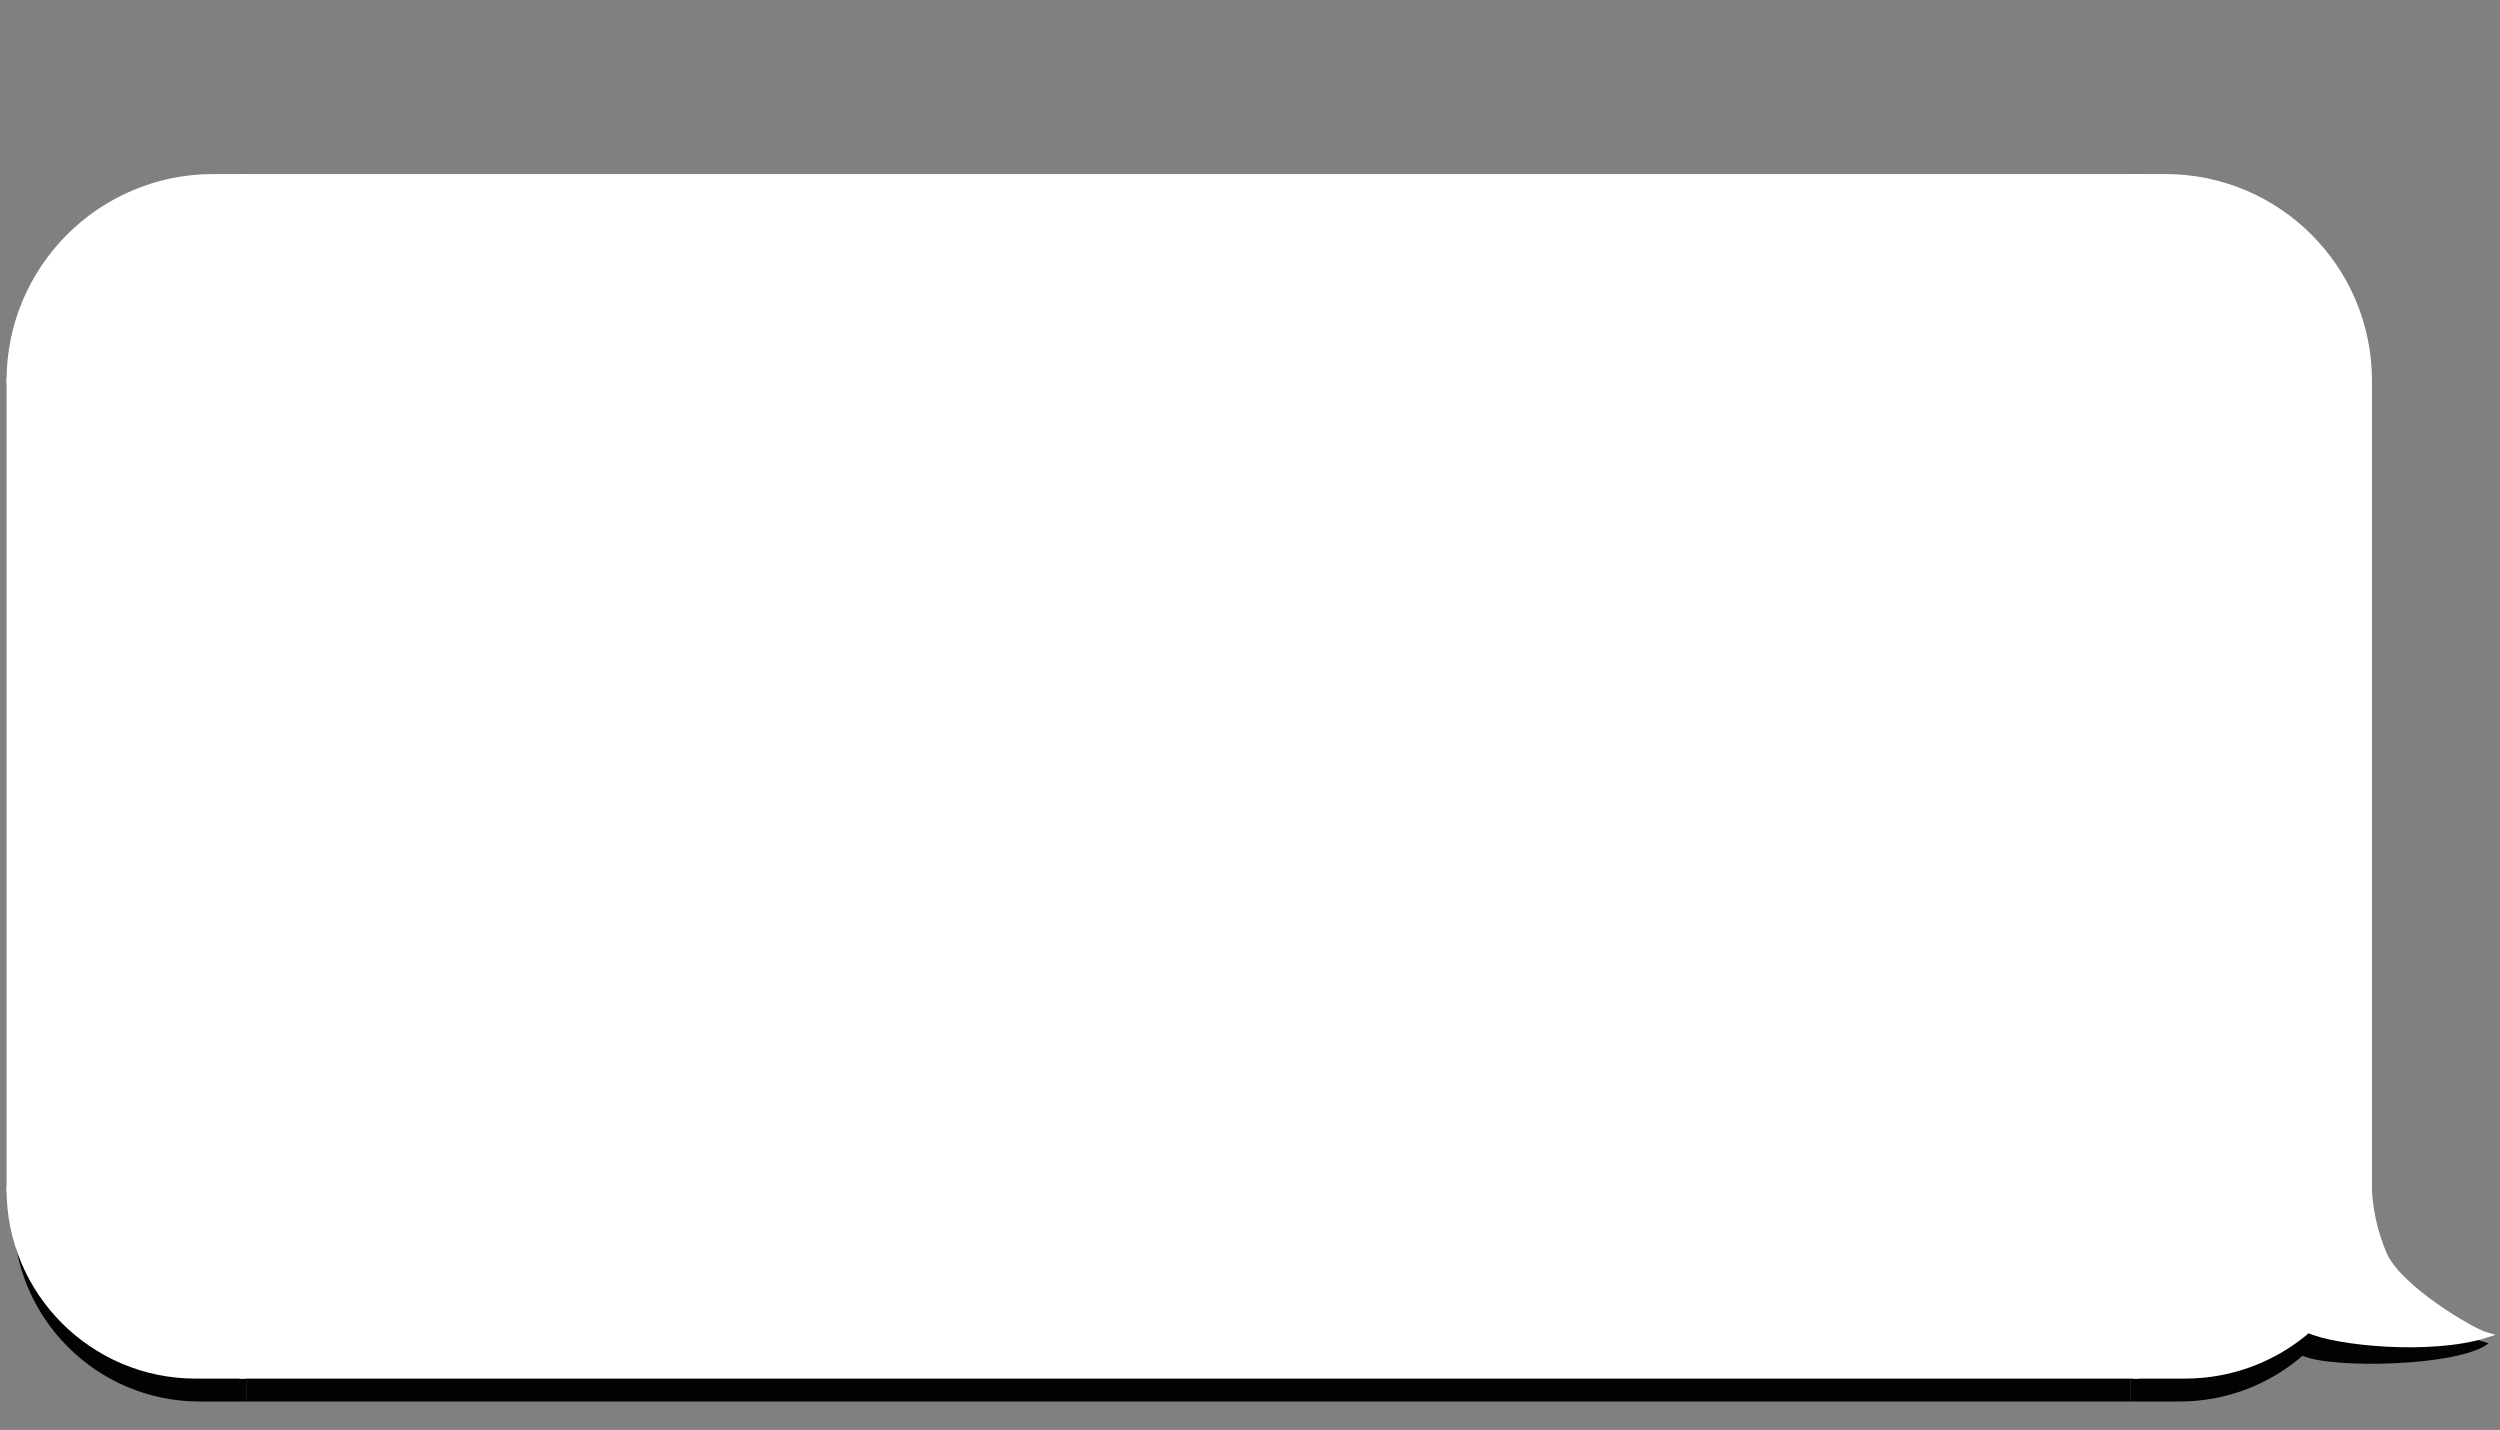 <svg width="264" height="151" viewBox="0 0 264 151" fill="none" xmlns="http://www.w3.org/2000/svg">
<rect x="0" y="0" width="264" height="151" fill="#808080" stroke="none"/>
<path d="M249.586 71.513C249.586 59.632 239.955 50 228.073 50H225V71.513H249.586Z" fill="#020203"/>
<path d="M249.586 71.513H225V128.331H249.586V71.513Z" fill="#020203"/>
<path d="M225 128.331V148H230.129C235.112 148 239.666 146.177 243.151 143.167C246.208 144.564 259.728 144.312 262.801 141.853C261.466 141.472 252.66 138.78 251.123 135.092C249.586 131.404 249.586 128.331 249.586 128.331H225Z" fill="#020203"/>
<rect width="199" height="98" transform="matrix(-1 0 0 1 225 50)" fill="#020203"/>
<path d="M1.414 71.513C1.414 59.632 11.045 50 22.927 50H26V71.513H1.414Z" fill="#020203"/>
<rect x="1.414" y="71.513" width="24.586" height="56.818" fill="#020203"/>
<path d="M1.414 128.331C1.414 139.194 10.22 148 21.083 148H26V128.331H1.414Z" fill="#020203"/>
<path d="M1 40.201C1 28.32 10.632 18.688 22.513 18.688H25.586V40.201H1Z" fill="white" stroke="white" stroke-width="0.615"/>
<rect x="1" y="40.201" width="24.586" height="85.404" fill="white" stroke="white" stroke-width="0.615"/>
<path d="M1 125.605C1 136.468 9.806 145.274 20.669 145.274H25.586V125.605H1Z" fill="white" stroke="white" stroke-width="0.615"/>
<rect x="25.586" y="18.688" width="200" height="126.586" fill="white"/>
<rect x="25.586" y="18.688" width="200" height="126.586" stroke="white" stroke-width="0.615"/>
<path d="M250.173 40.201C250.173 28.32 240.541 18.688 228.66 18.688H225.586V40.201H250.173Z" fill="white" stroke="white" stroke-width="0.615"/>
<path d="M250.173 40.201H225.586V125.605H250.173V40.201Z" fill="white" stroke="white" stroke-width="0.615"/>
<path d="M225.586 125.605V145.274H230.715C235.699 145.274 240.253 143.451 243.737 140.441C246.794 141.838 256.77 142.771 262.466 140.979C261.13 140.598 253.246 136.054 251.709 132.366C250.173 128.678 250.173 125.605 250.173 125.605H225.586Z" fill="white" stroke="white" stroke-width="0.615"/>
</svg>
